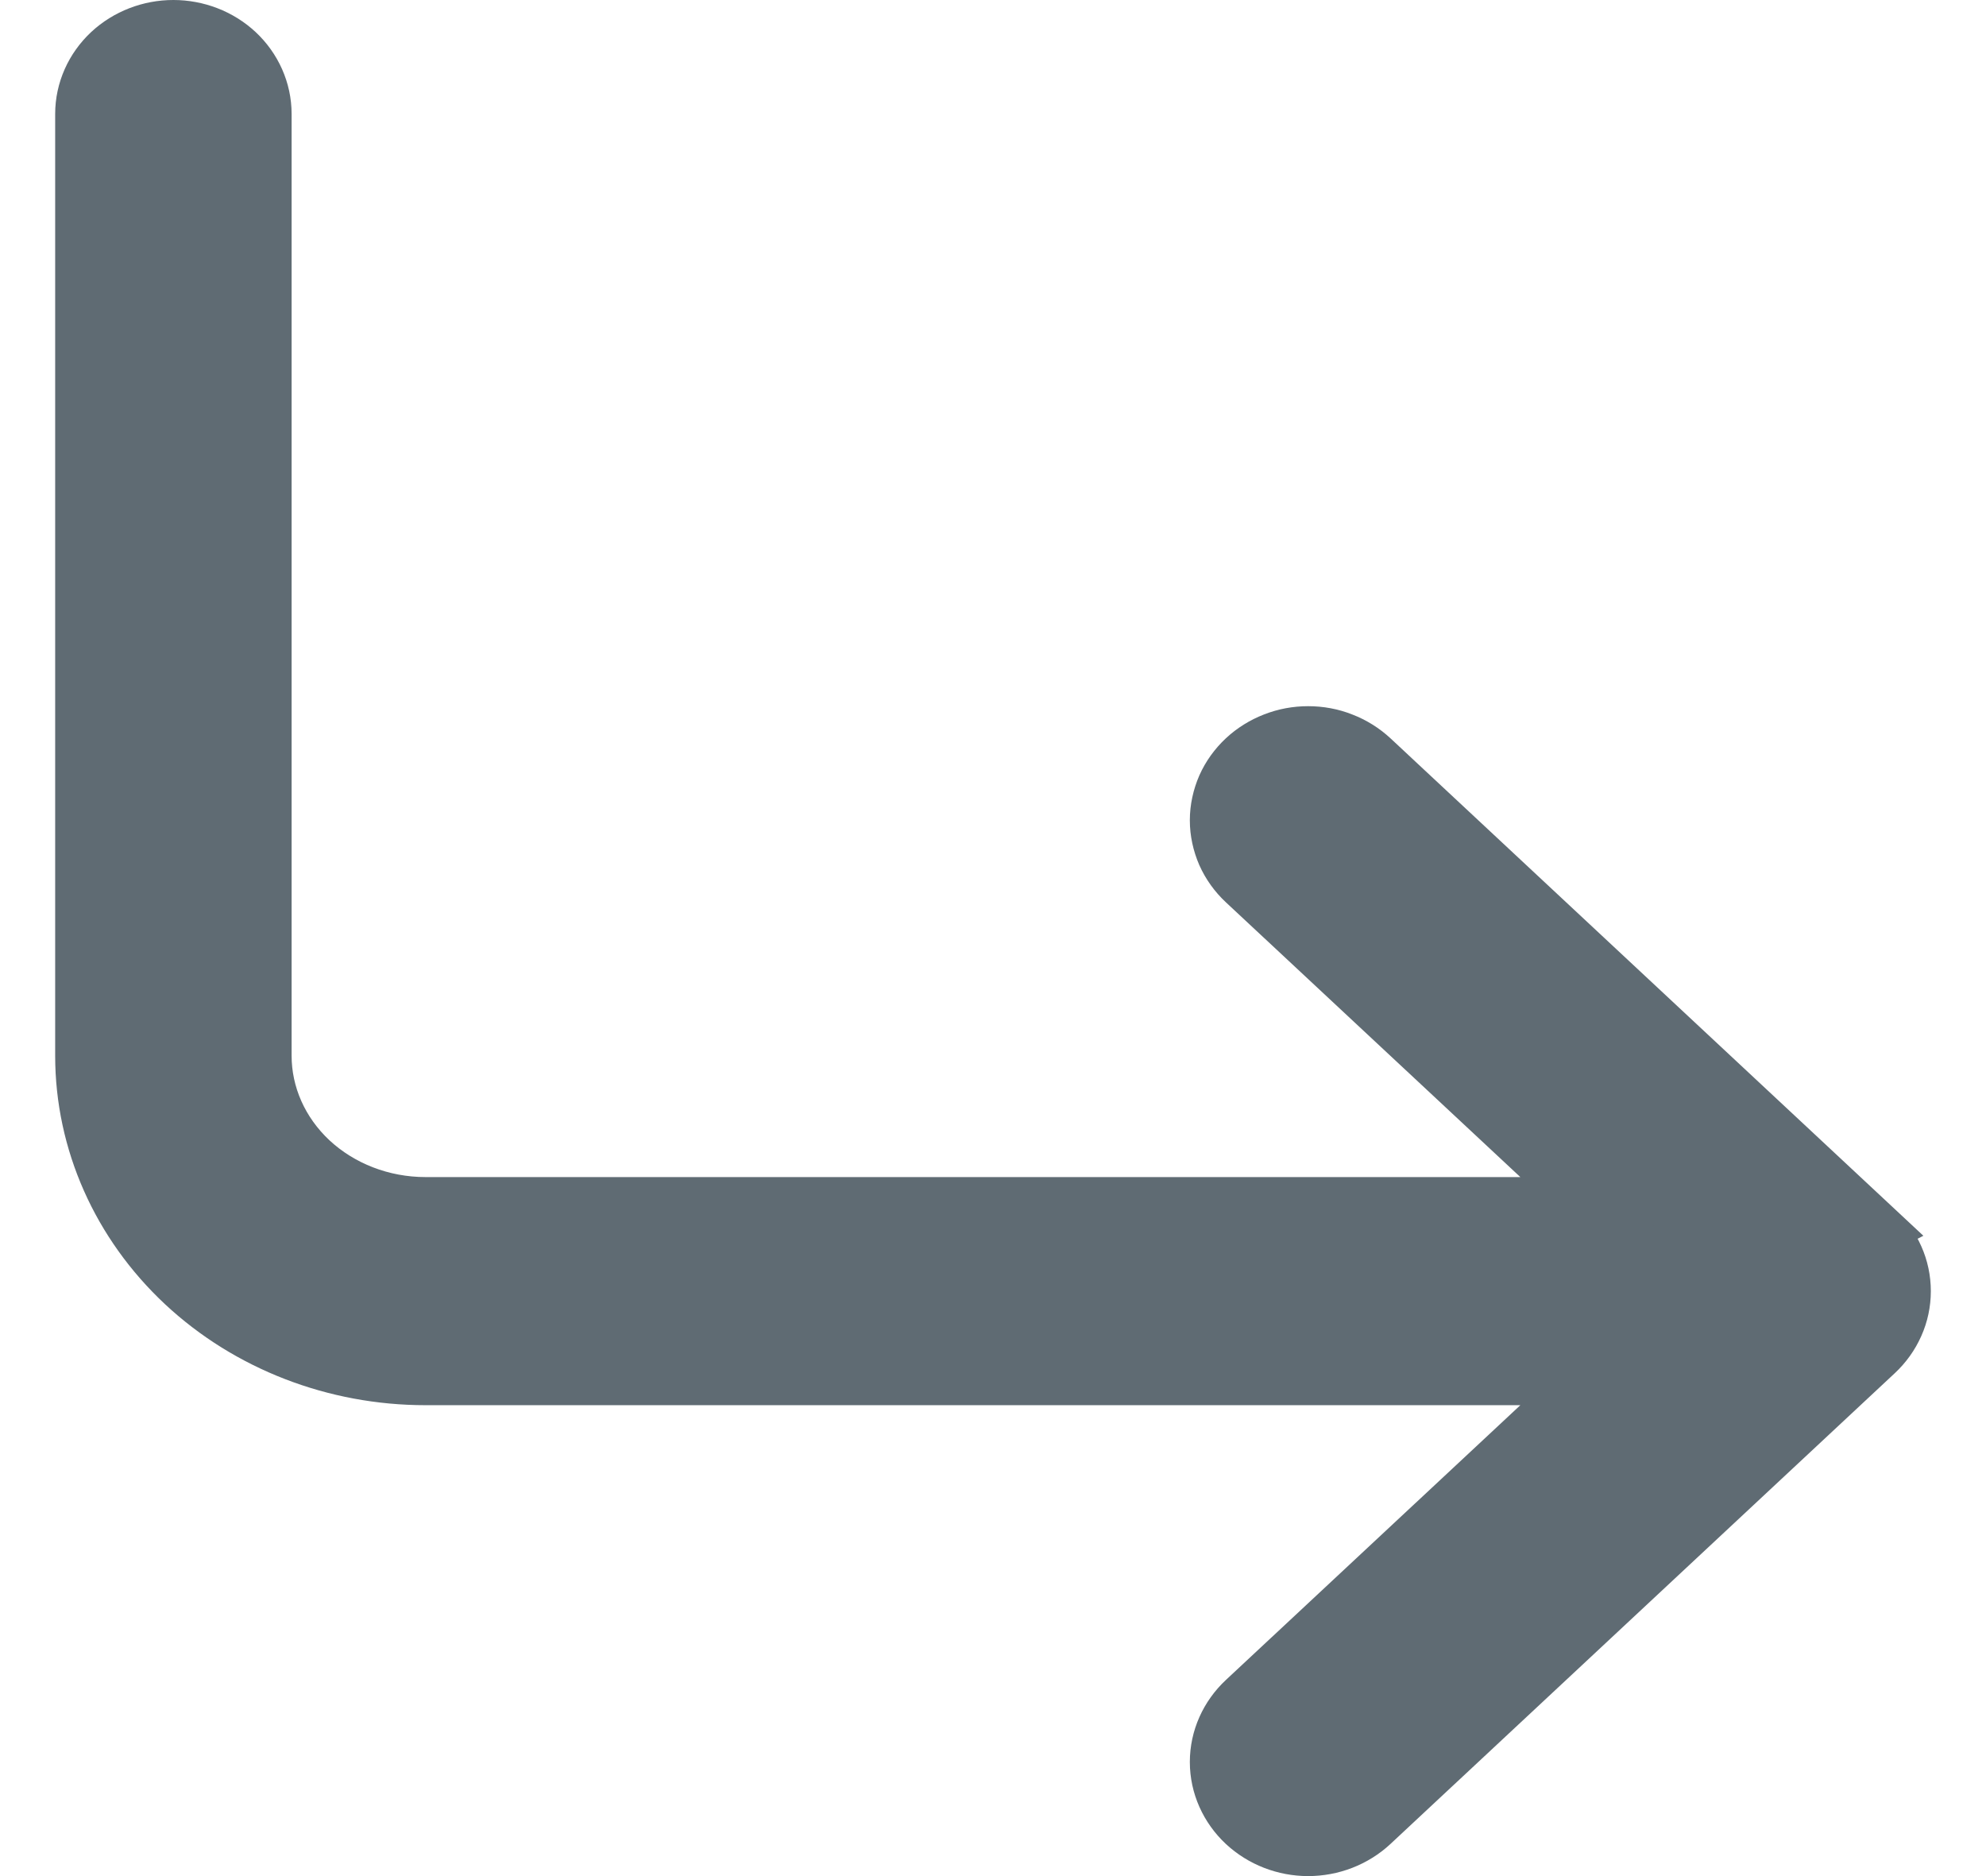 <svg width="18" height="17" viewBox="0 0 18 17" fill="none" xmlns="http://www.w3.org/2000/svg">
<path d="M14.414 12.483L11.281 15.406L11.281 15.406C11.126 15.551 11.034 15.752 11.034 15.966C11.034 16.18 11.126 16.381 11.281 16.526C11.437 16.671 11.644 16.75 11.856 16.75C12.069 16.75 12.276 16.671 12.432 16.526L17.003 12.26L17.003 12.26C17.08 12.188 17.142 12.102 17.185 12.005C17.228 11.909 17.25 11.805 17.25 11.7C17.25 11.594 17.228 11.49 17.185 11.394C17.142 11.297 17.08 11.211 17.003 11.139L14.414 12.483ZM14.414 12.483L3.857 12.483C3.038 12.483 2.25 12.18 1.666 11.635C1.082 11.089 0.75 10.346 0.75 9.566L0.75 1.033C0.75 0.82 0.841 0.619 0.997 0.473C1.152 0.329 1.359 0.25 1.571 0.25C1.784 0.25 1.991 0.329 2.146 0.473C2.302 0.619 2.393 0.82 2.393 1.033L2.393 9.566C2.393 9.919 2.543 10.26 2.815 10.515C3.089 10.77 3.463 10.916 3.857 10.916L14.414 10.916L11.281 7.993L11.281 7.993C11.204 7.921 11.142 7.835 11.099 7.739C11.057 7.642 11.034 7.538 11.034 7.433C11.034 7.328 11.057 7.224 11.099 7.127C11.142 7.031 11.204 6.945 11.281 6.873C11.358 6.801 11.449 6.745 11.547 6.707C11.646 6.668 11.751 6.649 11.856 6.649C11.962 6.649 12.067 6.668 12.165 6.707C12.264 6.745 12.354 6.801 12.432 6.873L17.003 11.139L14.414 12.483Z" fill="#5F6B73" stroke="#5F6B73" stroke-width="0.5"/>
</svg>
